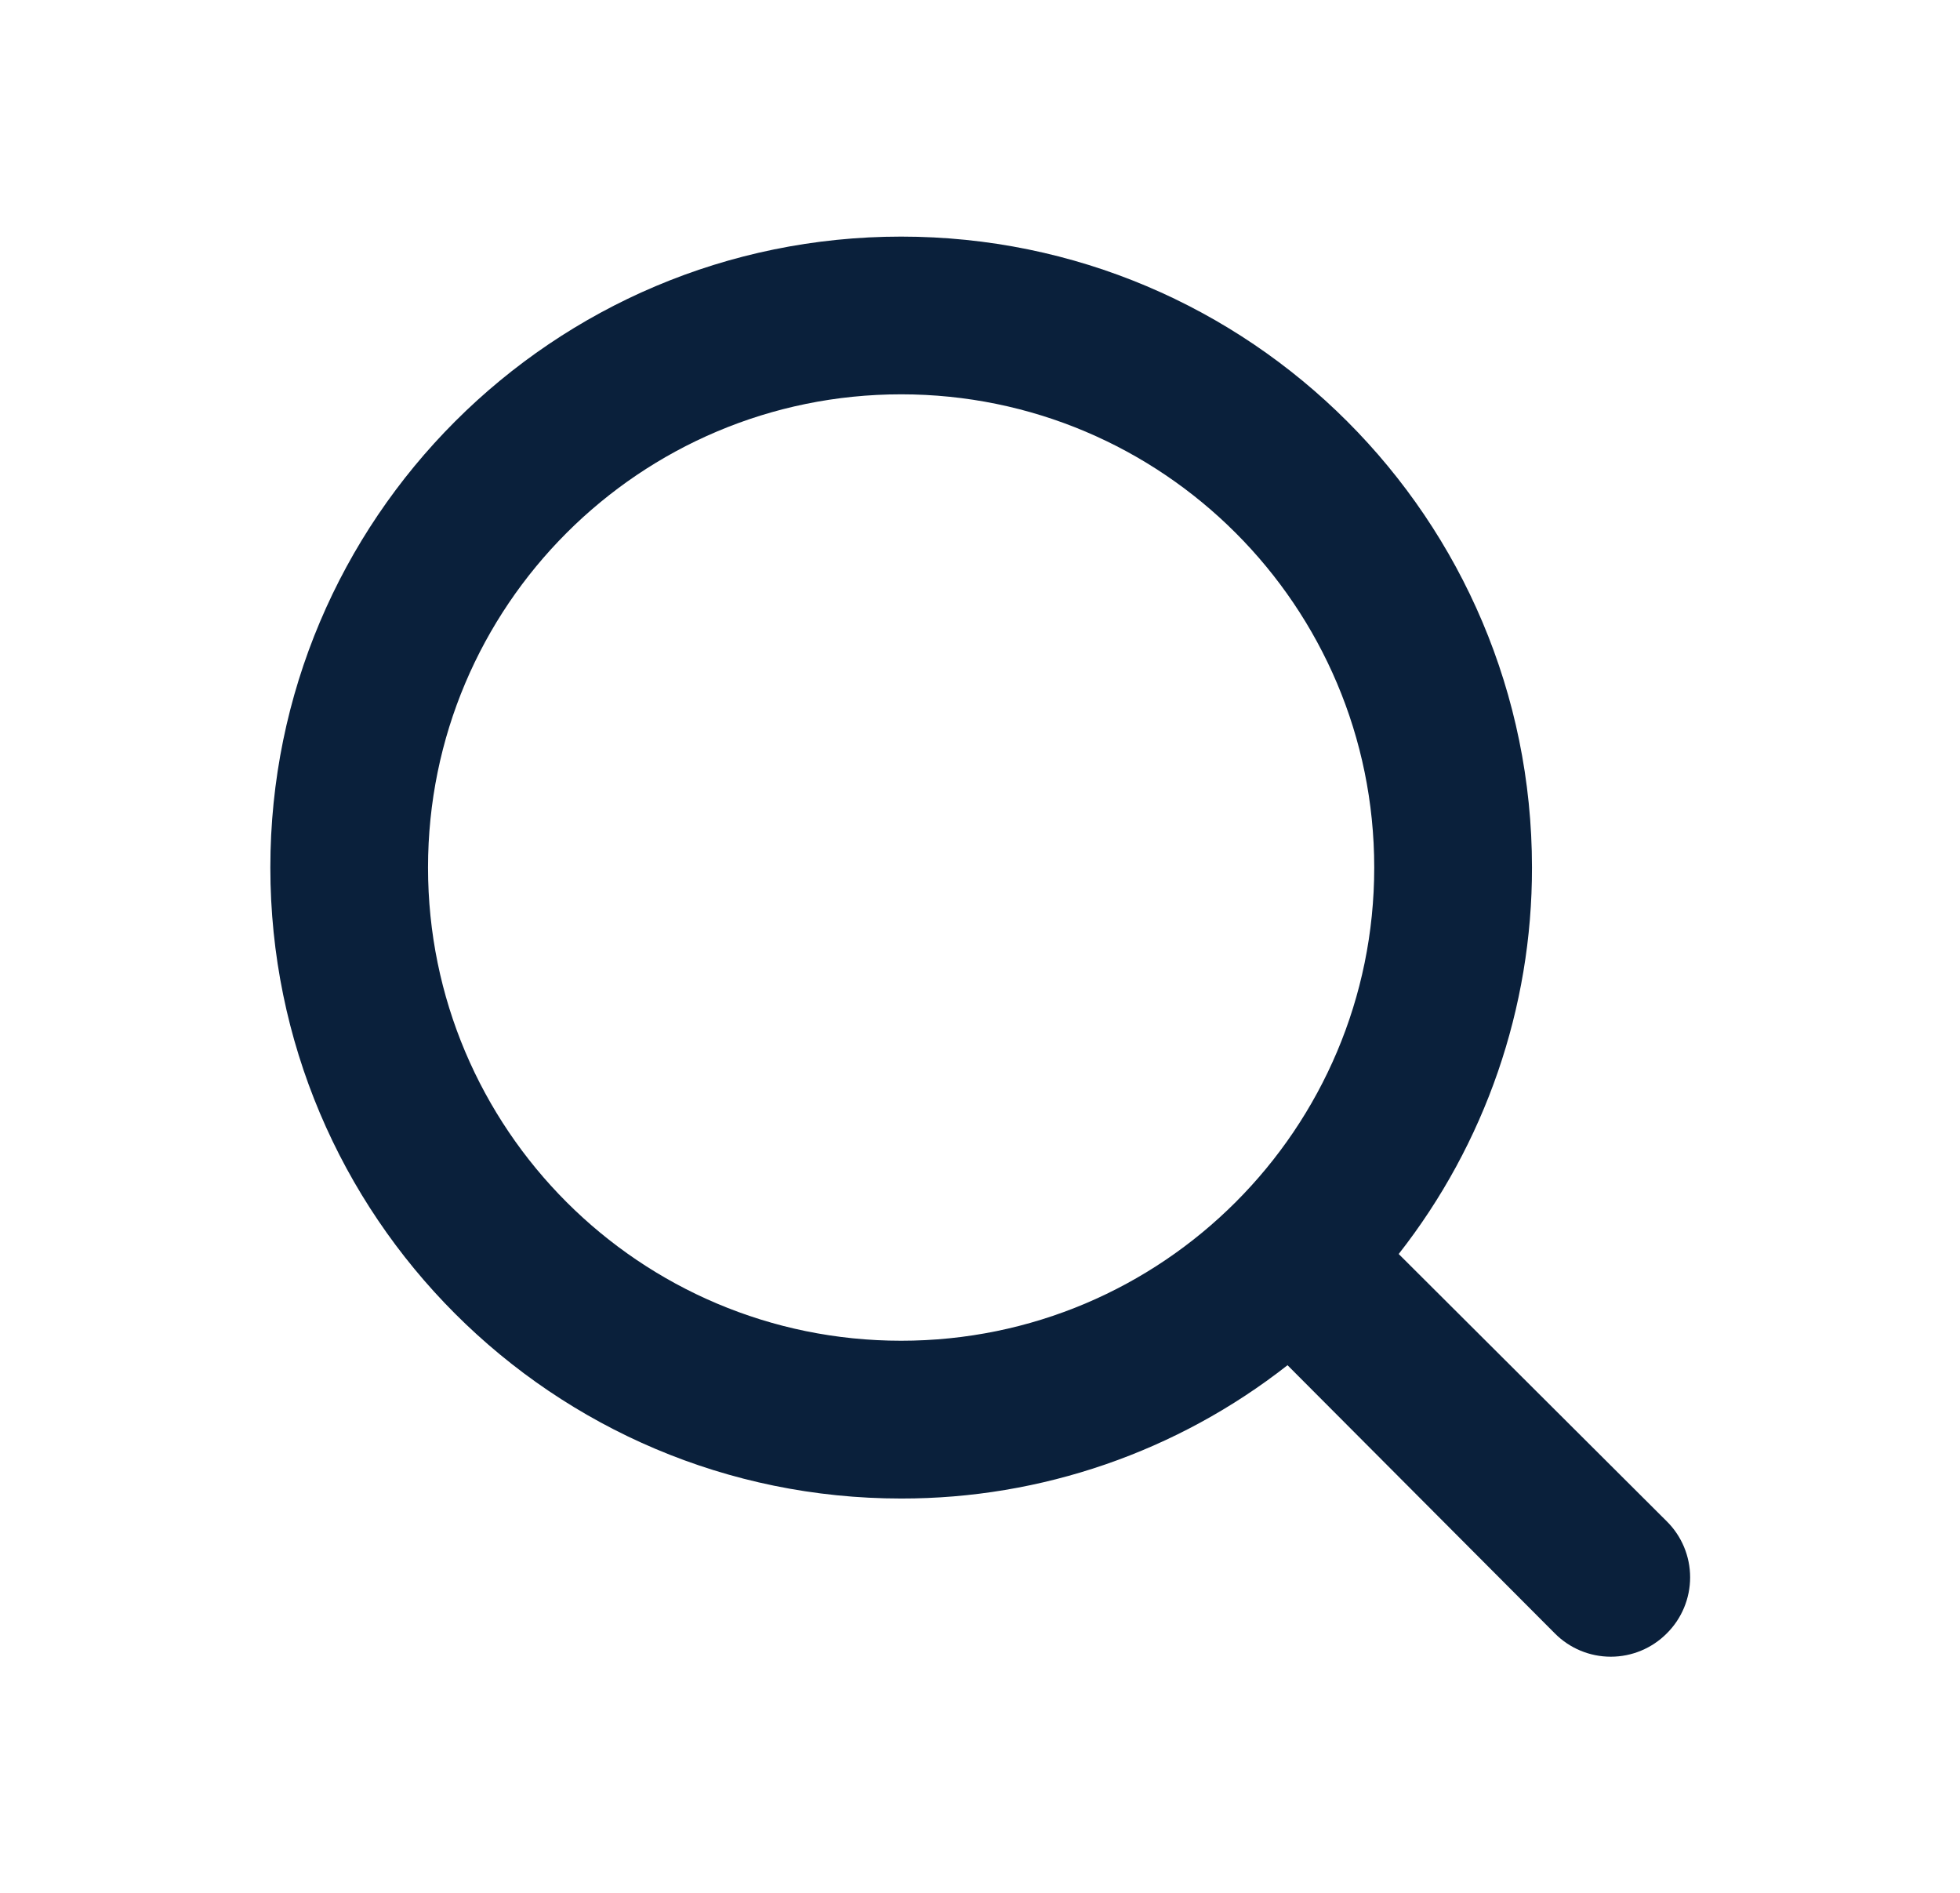 <svg width="29" height="28" viewBox="0 0 29 28" fill="none" xmlns="http://www.w3.org/2000/svg">
<path d="M13.333 3.5C18.488 3.5 22.667 7.678 22.667 12.833C22.67 14.906 21.975 16.919 20.695 18.55L24.662 22.505C24.883 22.724 25.007 23.022 25.007 23.333C25.007 23.644 24.883 23.943 24.662 24.162C24.443 24.383 24.144 24.507 23.833 24.507C23.522 24.507 23.224 24.383 23.005 24.162L19.05 20.195C17.419 21.475 15.406 22.17 13.333 22.167C8.178 22.167 4 17.988 4 12.833C4 7.679 8.179 3.5 13.333 3.5ZM13.333 5.833C9.467 5.833 6.333 8.967 6.333 12.833C6.333 16.699 9.467 19.833 13.333 19.833C17.199 19.833 20.333 16.699 20.333 12.833C20.333 8.967 17.199 5.833 13.333 5.833Z" fill="#0A203B"/>
</svg>
